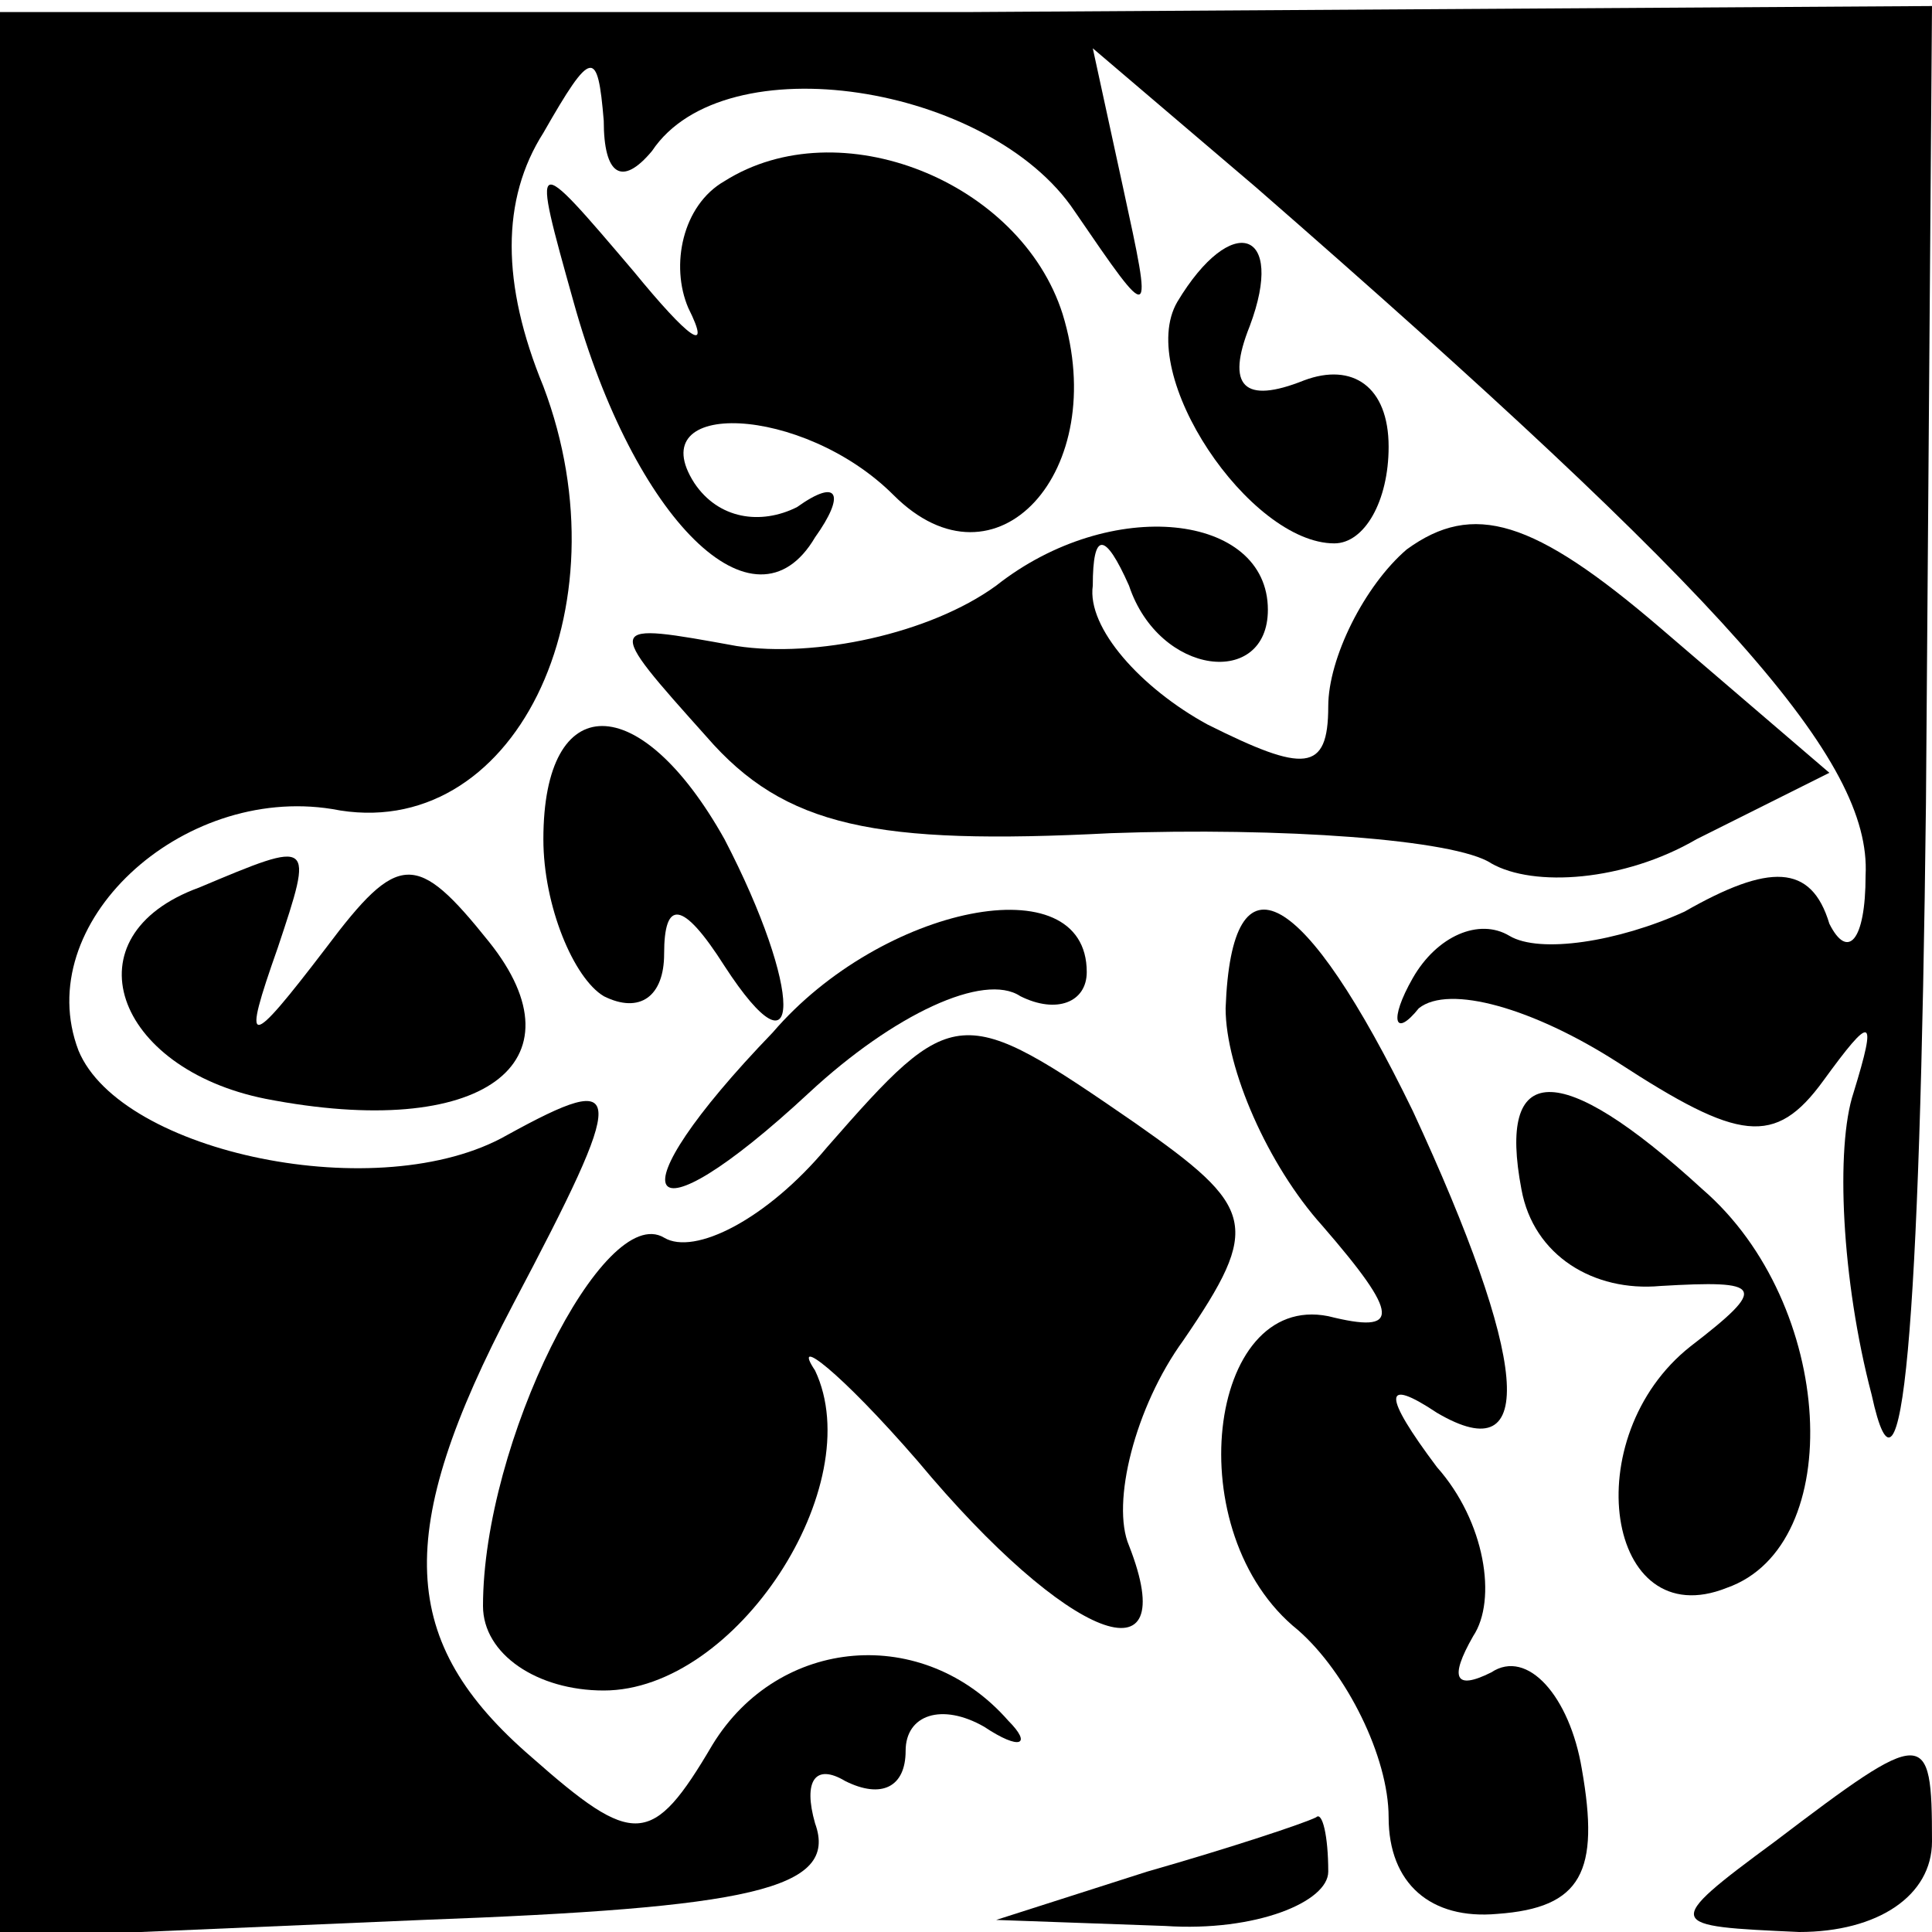 <?xml version="1.0" standalone="no"?>
<!DOCTYPE svg PUBLIC "-//W3C//DTD SVG 20010904//EN"
 "http://www.w3.org/TR/2001/REC-SVG-20010904/DTD/svg10.dtd">
<svg version="1.0" xmlns="http://www.w3.org/2000/svg"
 width="32pt" height="32pt" viewBox="0 0 32 32"
 preserveAspectRatio="xMidYMid meet">
<g transform="translate(0,32) scale(0.1,-0.1)"
fill="#000000" stroke="none">
<path fill="#000000" stroke="none" d="M0 159 l0 -160 70 3 c54 2 69 5 65 16
-2 7 0 10 5 7 6 -3 10 -1 10 5 0 6 6 8 13 4 6 -4 8 -3 4 1 -14 16 -38 14 -49
-4 -10 -17 -13 -17 -30 -2 -22 19 -23 37 -3 75 19 36 19 39 -1 28 -21 -12 -64
-3 -71 14 -8 21 17 44 42 40 30 -6 49 33 35 70 -7 17 -7 31 0 42 8 14 9 14 10
2 0 -9 3 -11 8 -5 12 18 56 11 70 -10 13 -19 13 -19 8 4 l-5 23 27 -23 c78
-68 102 -95 101 -114 0 -11 -3 -14 -6 -8 -3 10 -10 10 -24 2 -11 -5 -24 -7
-29 -4 -5 3 -12 0 -16 -7 -4 -7 -3 -10 1 -5 5 4 19 0 33 -9 20 -13 26 -14 34
-3 8 11 9 11 5 -2 -3 -9 -2 -31 3 -50 5 -23 8 10 9 98 l1 132 -160 -1 -160 0
0 -159z"/>
<path fill="#000000" stroke="none" d="M120 290 c-7 -4 -9 -14 -6 -21 4 -8 0
-5 -9 6 -17 20 -17 20 -10 -5 10 -36 30 -56 40 -39 5 7 4 10 -3 5 -6 -3 -13
-2 -17 4 -9 14 18 13 33 -2 17 -17 36 4 28 30 -7 22 -37 34 -56 22z"/>
<path fill="#000000" stroke="none" d="M195 270 c-7 -12 12 -40 26 -40 5 0 9
7 9 16 0 10 -6 14 -14 11 -10 -4 -13 -1 -9 9 6 16 -3 19 -12 4z"/>
<path fill="#000000" stroke="none" d="M165 223 c-11 -8 -30 -12 -43 -10 -22
4 -22 4 -5 -15 13 -15 28 -18 67 -16 28 1 57 -1 63 -5 7 -4 22 -3 34 4 l22 11
-28 24 c-21 18 -31 21 -42 13 -7 -6 -13 -18 -13 -26 0 -11 -4 -11 -20 -3 -11
6 -20 16 -19 23 0 9 2 9 6 0 5 -15 23 -17 23 -4 0 16 -26 19 -45 4z"/>
<path fill="#000000" stroke="none" d="M90 181 c0 -11 5 -23 10 -26 6 -3 10 0
10 7 0 9 3 9 10 -2 13 -20 13 -4 0 21 -14 25 -30 25 -30 0z"/>
<path fill="#000000" stroke="none" d="M33 173 c-22 -8 -14 -30 11 -35 36 -7
53 6 37 26 -12 15 -15 15 -27 -1 -13 -17 -14 -17 -8 0 6 18 6 18 -13 10z"/>
<path fill="#000000" stroke="none" d="M128 149 c-27 -28 -22 -36 6 -10 14 13
29 20 35 16 6 -3 11 -1 11 4 0 18 -34 11 -52 -10z"/>
<path fill="#000000" stroke="none" d="M203 153 c0 -10 7 -26 16 -36 13 -15
13 -18 1 -15 -20 4 -25 -36 -5 -52 8 -7 15 -21 15 -31 0 -11 7 -17 18 -16 14
1 17 7 14 24 -2 12 -9 20 -15 16 -6 -3 -7 -1 -3 6 4 6 2 19 -6 28 -9 12 -9 15
0 9 17 -10 15 9 -4 50 -18 37 -30 44 -31 17z"/>
<path fill="#000000" stroke="none" d="M137 130 c-10 -12 -22 -18 -27 -15 -10
6 -30 -34 -30 -61 0 -8 9 -14 20 -14 22 0 44 34 35 53 -4 6 4 0 17 -15 25 -30
44 -37 35 -14 -3 7 1 23 9 34 13 19 12 22 -8 36 -29 20 -30 20 -51 -4z"/>
<path fill="#000000" stroke="none" d="M252 123 c2 -11 12 -17 23 -16 17 1 18
0 5 -10 -19 -15 -14 -48 6 -40 20 7 18 47 -4 66 -24 22 -34 21 -30 0z"/>
<path fill="#000000" stroke="none" d="M294 15 c-19 -14 -18 -14 4 -15 13 0
22 6 22 15 0 19 -1 19 -26 0z"/>
<path fill="#000000" stroke="none" d="M190 10 l-25 -8 28 -1 c15 -1 27 4 27
9 0 6 -1 10 -2 9 -2 -1 -14 -5 -28 -9z"/>
</g>
</svg>

